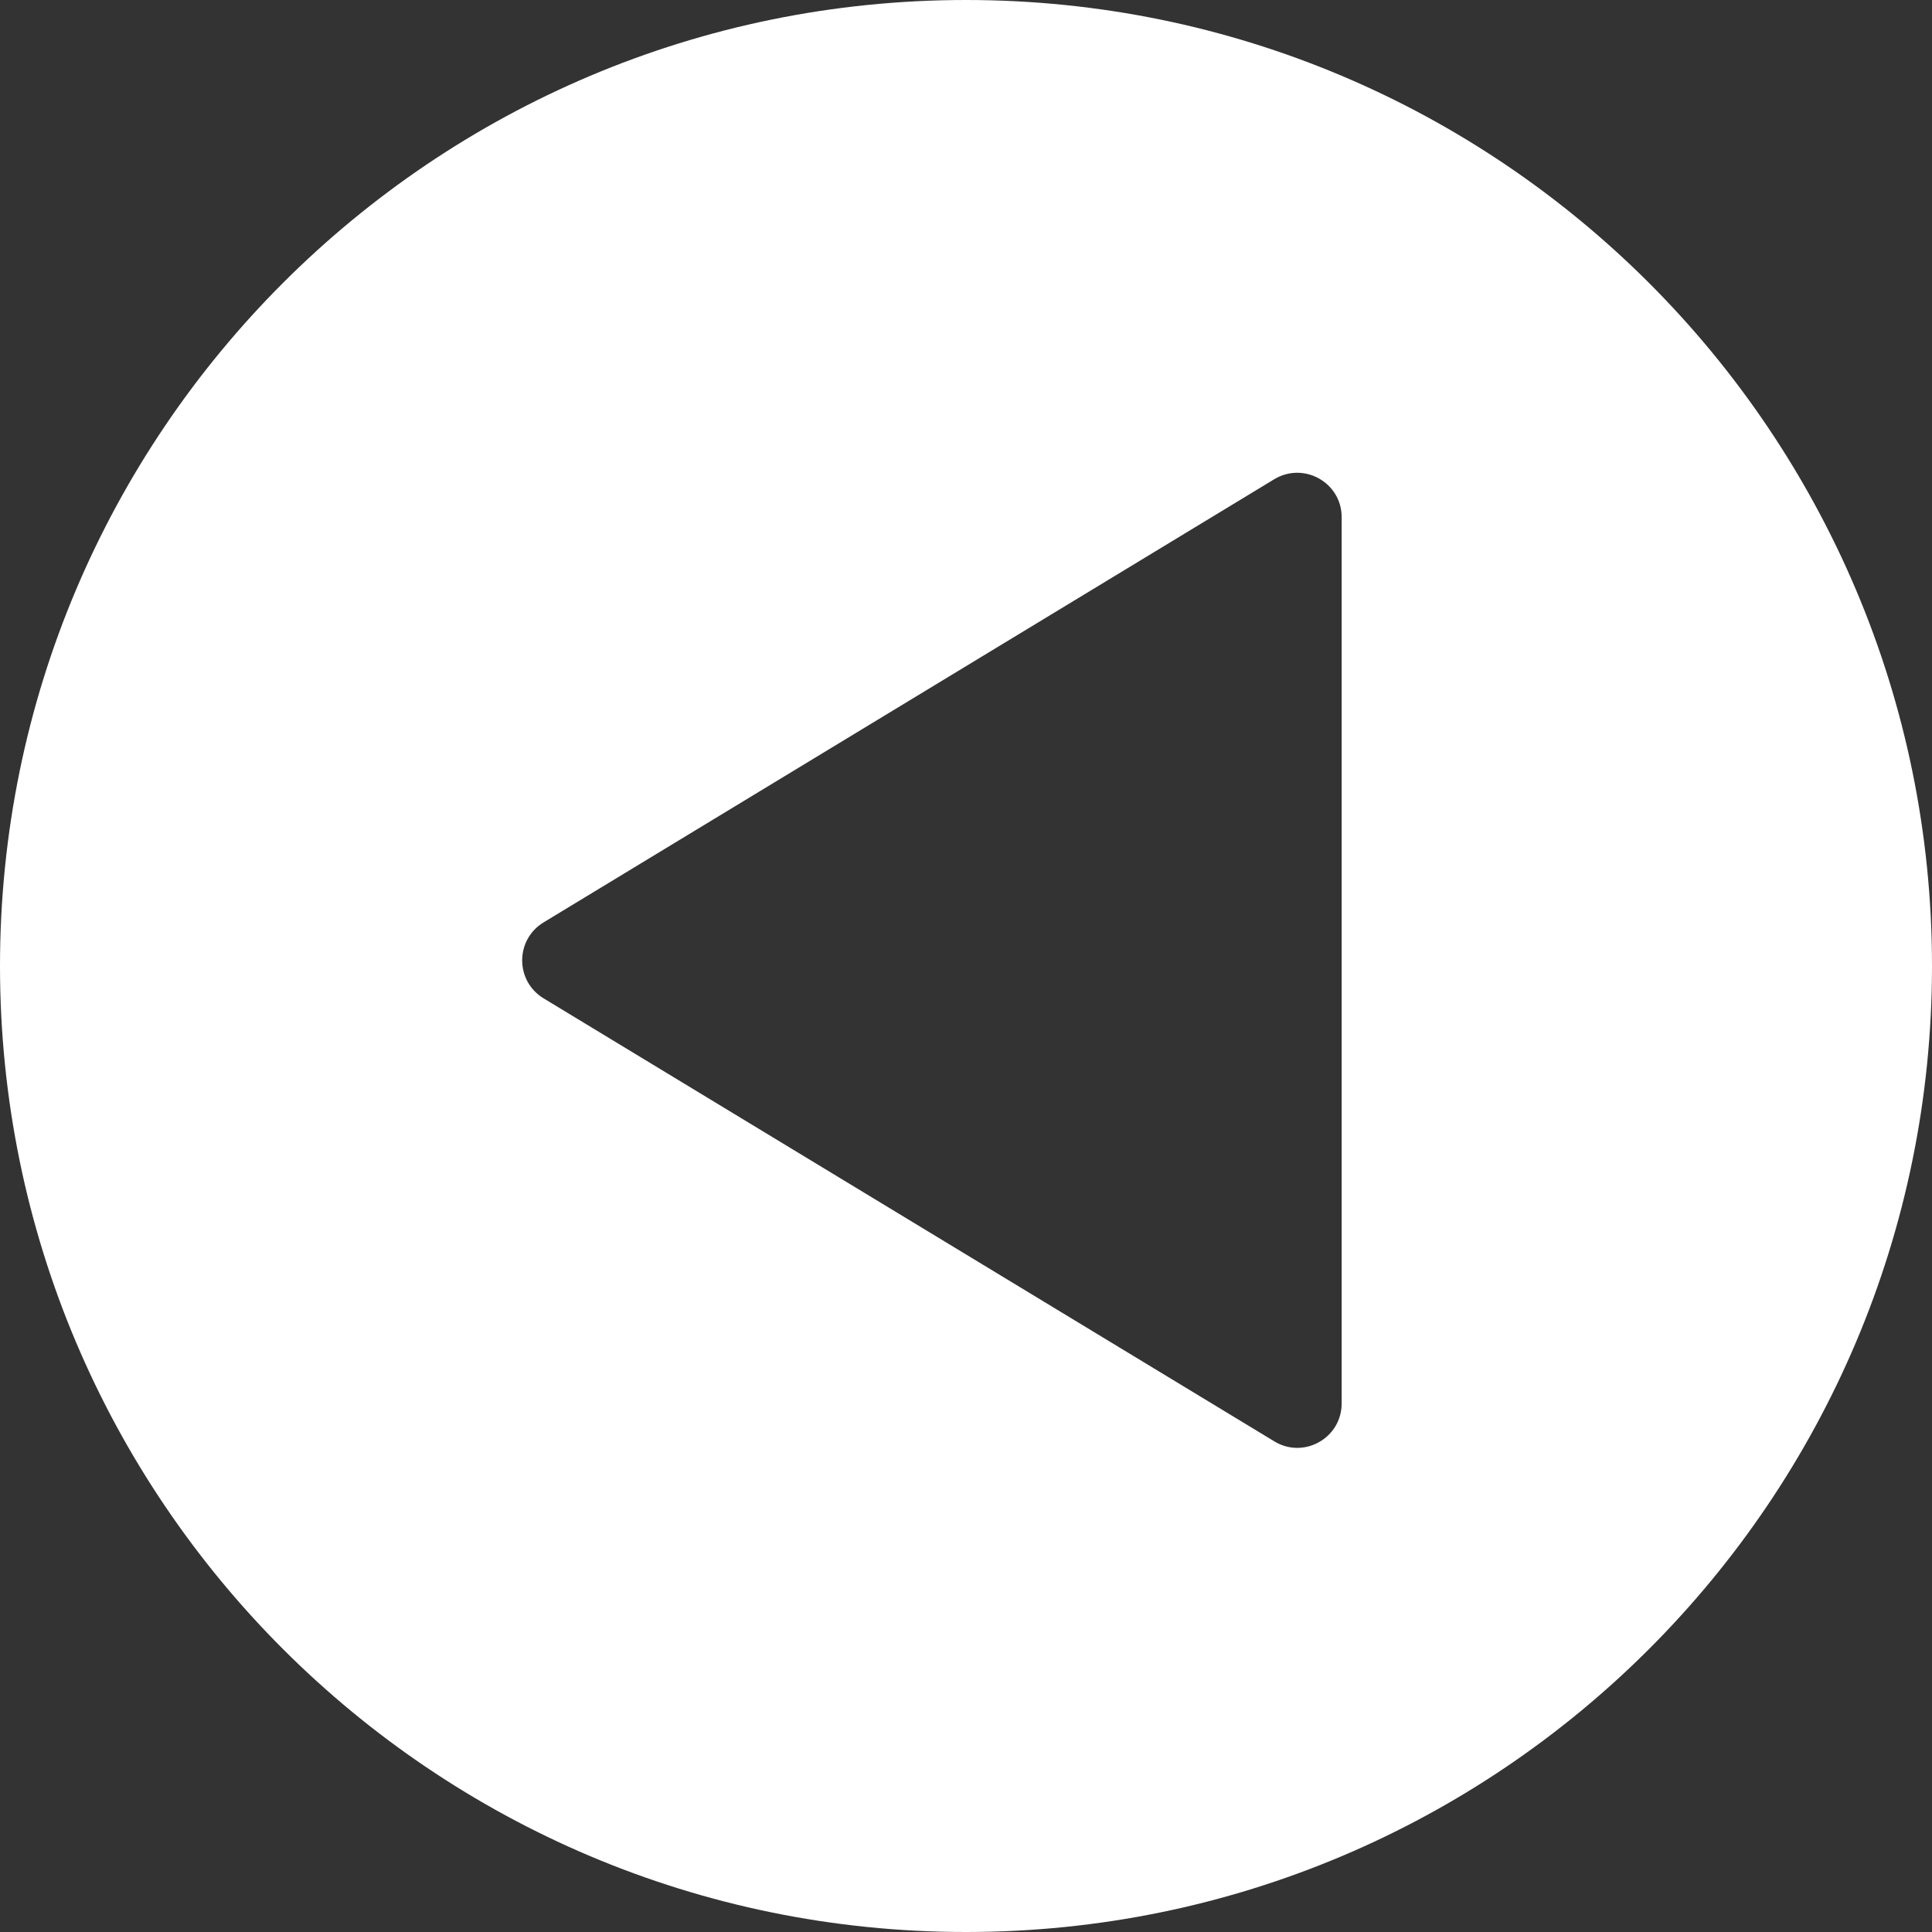 <?xml version="1.0" encoding="UTF-8"?><svg id="a" xmlns="http://www.w3.org/2000/svg" viewBox="0 0 108 108"><rect x="0" y="0" width="108" height="108" fill="#333333" stroke="none"/><defs><style>.b{fill:#fff;}</style></defs><path class="b" d="M54,0c29.82,0,54,24.18,54,54s-24.18,54-54,54S0,83.82,0,54,24.18,0,54,0Zm21,28.91c0-1.93-2.11-3.12-3.77-2.12L30.39,51.56c-1.6,.97-1.6,3.28,0,4.25l40.84,24.76c1.65,1.01,3.77-.18,3.77-2.12V28.92h0Z"/></svg>